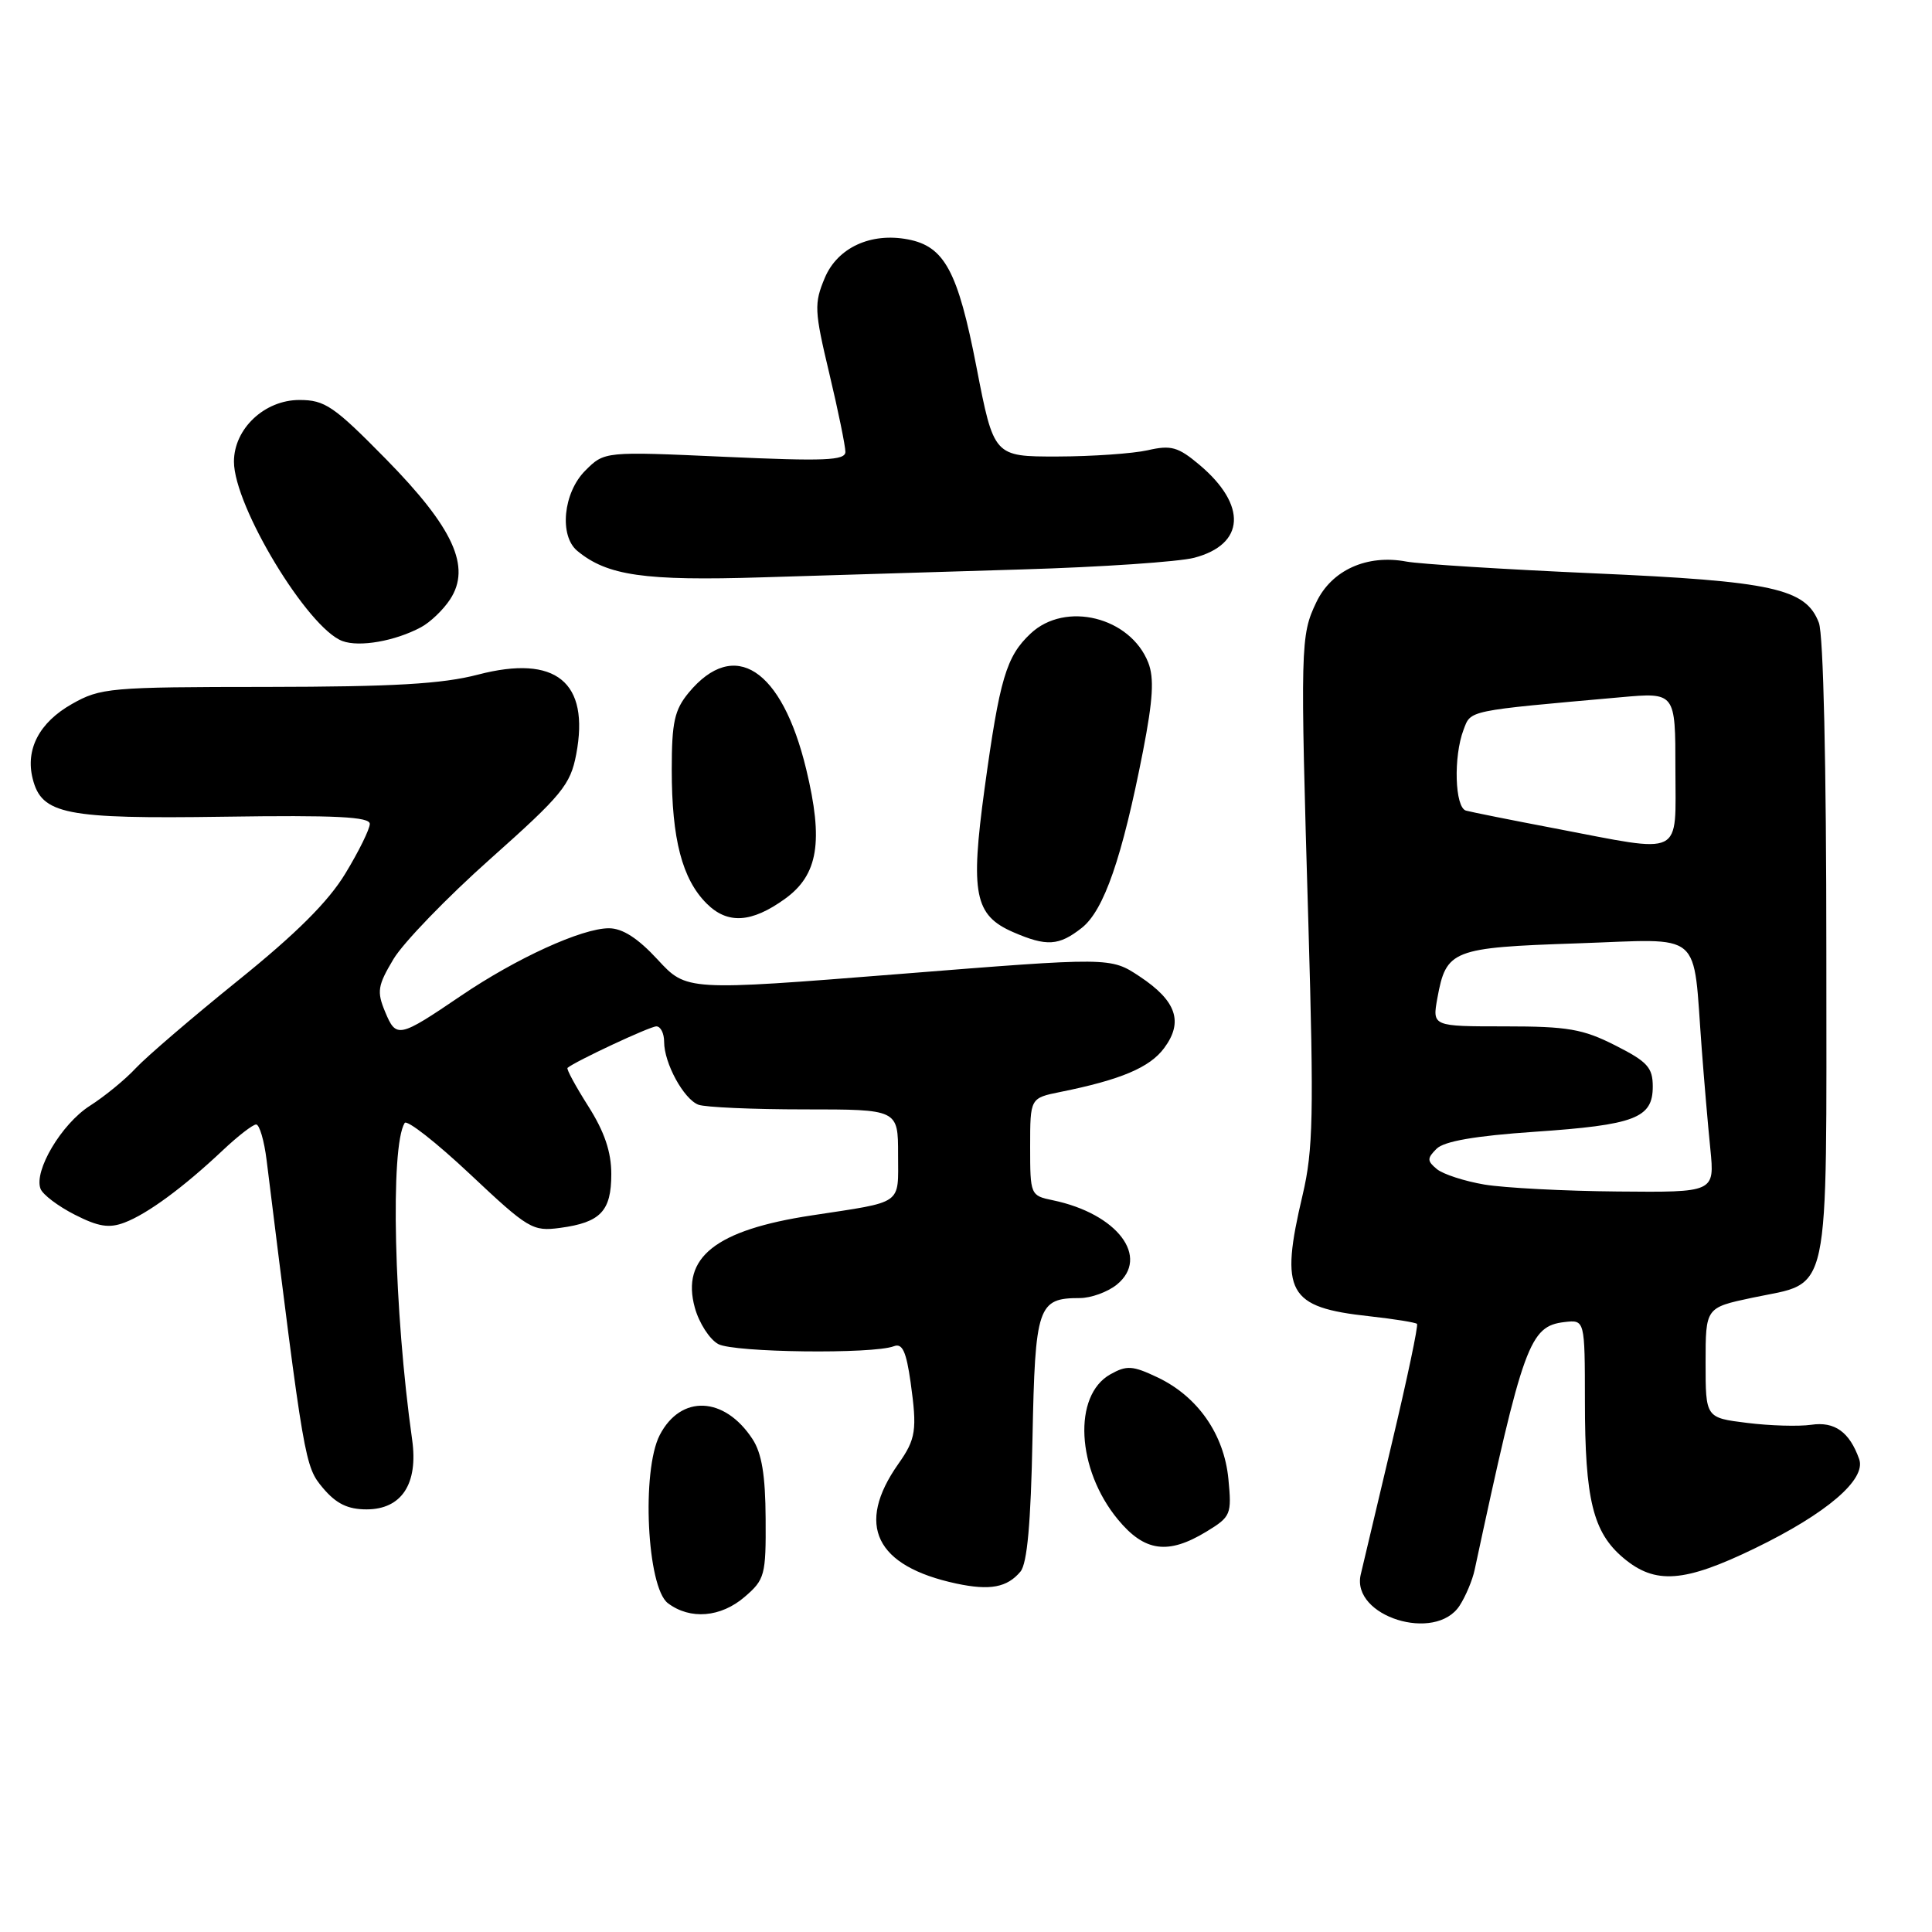 <?xml version="1.0" encoding="UTF-8" standalone="no"?>
<!DOCTYPE svg PUBLIC "-//W3C//DTD SVG 1.1//EN" "http://www.w3.org/Graphics/SVG/1.1/DTD/svg11.dtd" >
<svg xmlns="http://www.w3.org/2000/svg" xmlns:xlink="http://www.w3.org/1999/xlink" version="1.1" viewBox="0 0 256 256">
 <g >
 <path fill="currentColor"
d=" M 193.41 212.75 C 194.21 211.51 195.11 209.38 195.40 208.00 C 201.84 178.01 202.67 175.73 207.30 175.18 C 210.00 174.87 210.00 174.87 210.01 185.68 C 210.01 198.70 211.08 203.05 215.11 206.44 C 219.33 209.99 223.15 209.71 232.55 205.15 C 242.03 200.55 247.31 196.04 246.35 193.34 C 245.07 189.74 243.10 188.33 240.00 188.79 C 238.34 189.03 234.52 188.92 231.49 188.54 C 226.00 187.86 226.00 187.86 226.00 180.56 C 226.00 173.27 226.00 173.27 232.17 171.96 C 242.72 169.72 242.00 173.09 242.00 126.07 C 242.00 101.37 241.61 84.09 241.01 82.52 C 239.28 77.97 234.89 77.01 211.22 75.97 C 199.32 75.44 188.12 74.74 186.35 74.41 C 181.13 73.43 176.45 75.54 174.42 79.80 C 172.31 84.22 172.28 85.42 173.37 122.50 C 174.10 147.67 174.00 152.40 172.61 158.31 C 169.54 171.30 170.60 173.23 181.45 174.41 C 184.72 174.77 187.56 175.23 187.76 175.42 C 187.95 175.62 186.46 182.69 184.45 191.14 C 182.44 199.59 180.57 207.47 180.30 208.65 C 179.03 214.19 190.21 217.69 193.41 212.75 Z  M 98.69 211.58 C 101.34 209.30 101.50 208.71 101.45 201.22 C 101.42 195.48 100.94 192.55 99.70 190.67 C 95.99 185.01 90.21 184.76 87.42 190.15 C 84.98 194.88 85.72 210.33 88.50 212.43 C 91.45 214.66 95.52 214.32 98.69 211.58 Z  M 135.22 208.24 C 136.11 207.16 136.59 201.83 136.81 190.60 C 137.16 173.05 137.51 172.00 143.08 172.00 C 144.56 172.00 146.76 171.20 147.97 170.23 C 152.44 166.60 148.07 160.82 139.50 159.04 C 136.54 158.43 136.50 158.33 136.50 151.96 C 136.50 145.50 136.50 145.50 140.50 144.69 C 148.50 143.08 152.36 141.45 154.26 138.87 C 156.84 135.40 155.88 132.61 151.00 129.38 C 147.15 126.83 147.15 126.83 119.06 129.07 C 90.97 131.30 90.97 131.30 87.14 127.15 C 84.52 124.31 82.48 123.00 80.68 123.00 C 77.11 123.00 68.41 126.97 61.09 131.94 C 52.84 137.54 52.50 137.61 51.03 134.07 C 49.91 131.38 50.04 130.60 52.14 127.08 C 53.44 124.91 59.22 118.92 65.00 113.78 C 74.48 105.34 75.58 103.99 76.35 99.96 C 78.17 90.37 73.66 86.70 63.34 89.39 C 58.60 90.63 52.13 91.00 35.34 91.02 C 14.53 91.03 13.31 91.14 9.52 93.29 C 5.21 95.73 3.35 99.28 4.33 103.18 C 5.52 107.91 8.61 108.53 29.68 108.22 C 44.48 108.00 49.00 108.23 49.00 109.17 C 49.00 109.85 47.55 112.80 45.77 115.73 C 43.51 119.47 39.25 123.71 31.52 129.94 C 25.46 134.83 19.38 140.05 18.00 141.53 C 16.62 143.02 13.88 145.27 11.90 146.53 C 8.15 148.93 4.46 155.14 5.37 157.52 C 5.66 158.29 7.70 159.83 9.90 160.95 C 13.04 162.55 14.46 162.78 16.52 161.99 C 19.54 160.84 24.29 157.35 29.50 152.44 C 31.50 150.55 33.50 149.00 33.94 149.00 C 34.38 149.00 35.01 151.14 35.33 153.75 C 40.32 193.95 40.38 194.29 42.80 197.18 C 44.55 199.25 46.08 200.00 48.57 200.00 C 53.22 200.00 55.44 196.61 54.61 190.76 C 52.20 173.68 51.68 151.94 53.62 148.80 C 53.92 148.33 57.81 151.38 62.27 155.57 C 70.02 162.86 70.57 163.19 74.23 162.70 C 79.58 161.98 81.00 160.48 81.00 155.57 C 81.00 152.63 80.10 149.97 77.95 146.58 C 76.27 143.93 75.03 141.65 75.20 141.50 C 76.18 140.65 86.11 136.00 86.97 136.00 C 87.54 136.00 88.00 136.92 88.00 138.05 C 88.00 140.88 90.59 145.63 92.54 146.38 C 93.44 146.72 99.75 147.00 106.58 147.00 C 119.00 147.00 119.00 147.00 119.00 152.98 C 119.00 159.76 119.83 159.17 107.54 161.05 C 94.82 162.98 90.23 166.62 92.07 173.28 C 92.63 175.31 94.03 177.48 95.18 178.10 C 97.28 179.22 115.67 179.45 118.45 178.38 C 119.57 177.95 120.08 179.08 120.66 183.16 C 121.54 189.49 121.37 190.67 119.03 193.98 C 113.34 202.07 115.99 207.53 126.72 209.83 C 131.18 210.78 133.46 210.35 135.22 208.24 Z  M 159.87 202.94 C 163.10 200.97 163.22 200.67 162.77 195.98 C 162.20 190.05 158.70 185.03 153.36 182.50 C 150.07 180.94 149.29 180.89 147.12 182.11 C 142.14 184.91 142.64 194.69 148.12 201.33 C 151.66 205.62 154.76 206.05 159.87 202.94 Z  M 143.34 122.95 C 146.28 120.63 148.69 113.67 151.46 99.50 C 152.78 92.70 152.95 89.84 152.15 87.80 C 149.77 81.75 141.16 79.62 136.56 83.95 C 133.33 86.98 132.46 89.93 130.46 104.50 C 128.56 118.42 129.13 121.28 134.24 123.51 C 138.69 125.44 140.30 125.34 143.34 122.95 Z  M 104.00 119.11 C 108.42 115.93 109.14 111.51 106.82 101.90 C 103.60 88.58 97.30 84.49 91.25 91.79 C 89.37 94.07 89.01 95.70 89.01 102.00 C 89.01 111.19 90.39 116.48 93.63 119.72 C 96.40 122.49 99.57 122.30 104.00 119.11 Z  M 55.77 83.12 C 57.00 82.47 58.74 80.80 59.64 79.42 C 62.46 75.12 60.09 69.94 51.13 60.82 C 44.23 53.80 43.05 53.00 39.67 53.00 C 35.05 53.00 31.00 56.81 31.00 61.17 C 31.00 67.07 40.78 83.24 45.37 84.94 C 47.63 85.78 52.35 84.95 55.77 83.12 Z  M 135.50 75.45 C 145.95 75.14 156.18 74.44 158.23 73.91 C 164.99 72.14 165.28 66.93 158.92 61.58 C 156.10 59.21 155.17 58.95 152.08 59.66 C 150.11 60.10 144.72 60.48 140.09 60.49 C 131.69 60.50 131.69 60.50 129.38 48.60 C 126.92 35.92 125.15 32.64 120.30 31.72 C 115.38 30.78 110.97 32.82 109.29 36.82 C 107.86 40.23 107.90 41.15 109.89 49.50 C 111.07 54.45 112.02 59.12 112.02 59.88 C 112.00 61.02 109.28 61.13 96.05 60.53 C 80.10 59.81 80.10 59.81 77.55 62.36 C 74.63 65.28 74.07 70.98 76.49 72.99 C 80.46 76.28 85.37 76.99 101.00 76.50 C 109.53 76.24 125.05 75.77 135.50 75.45 Z  M 196.69 156.96 C 194.05 156.51 191.21 155.59 190.39 154.91 C 189.09 153.83 189.08 153.49 190.35 152.22 C 191.35 151.22 195.45 150.51 203.30 149.97 C 216.64 149.06 219.00 148.16 219.00 143.98 C 219.00 141.45 218.30 140.68 214.03 138.52 C 209.75 136.35 207.74 136.00 199.42 136.00 C 189.78 136.00 189.78 136.00 190.46 132.25 C 191.63 125.86 192.40 125.56 208.99 125.00 C 225.96 124.43 224.27 123.00 225.49 139.00 C 225.80 143.12 226.31 149.09 226.63 152.25 C 227.20 158.00 227.20 158.00 214.35 157.88 C 207.28 157.82 199.34 157.40 196.69 156.96 Z  M 206.00 109.76 C 200.22 108.66 194.94 107.60 194.25 107.41 C 192.77 107.00 192.57 100.26 193.93 96.69 C 194.92 94.08 194.29 94.21 214.75 92.39 C 222.00 91.74 222.00 91.74 222.00 101.87 C 222.00 113.73 223.33 113.07 206.00 109.76 Z "/>
</g>
</svg>